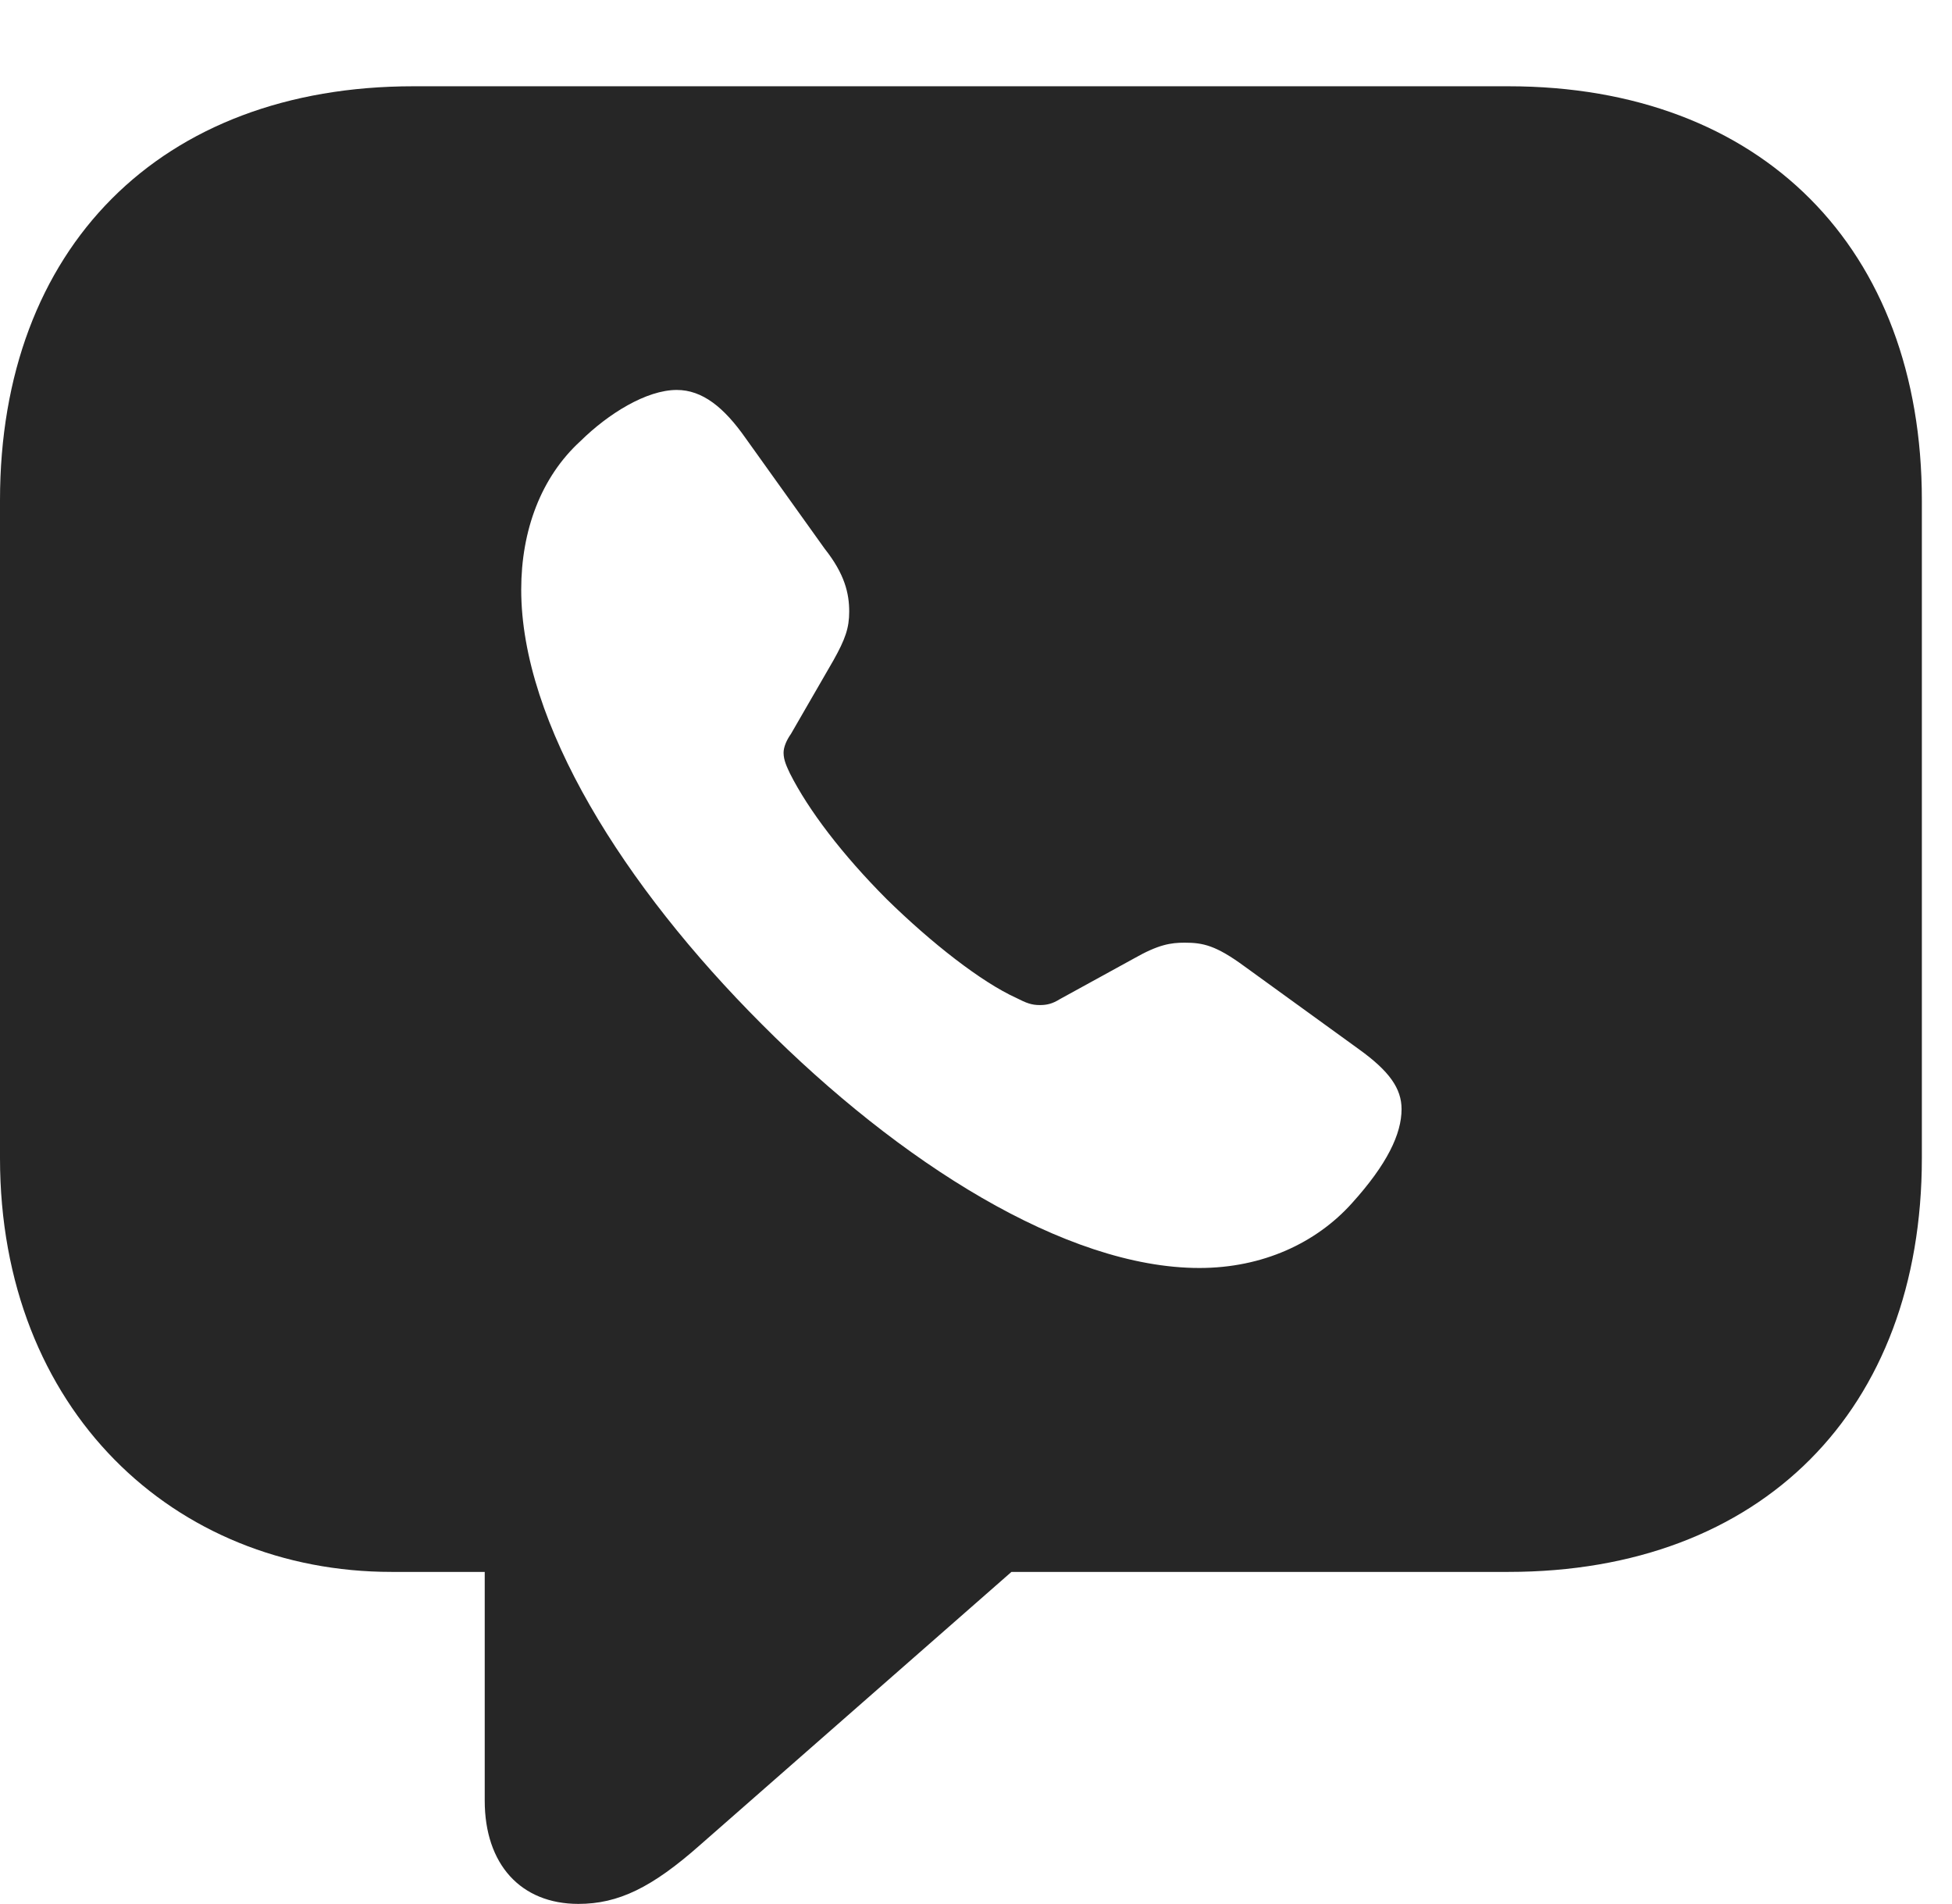 <?xml version="1.0" encoding="UTF-8"?>
<!--Generator: Apple Native CoreSVG 326-->
<!DOCTYPE svg PUBLIC "-//W3C//DTD SVG 1.1//EN" "http://www.w3.org/Graphics/SVG/1.1/DTD/svg11.dtd">
<svg version="1.1" xmlns="http://www.w3.org/2000/svg" xmlns:xlink="http://www.w3.org/1999/xlink"
       viewBox="0 0 23.377 22.796">
       <g>
              <rect height="22.796" opacity="0" width="23.377" x="0" y="0" />
              <path d="M23.016 5.99L23.016 13.866C23.016 16.884 21.095 18.821 18.065 18.821L12.113 18.821L8.386 22.089C7.808 22.601 7.405 22.796 6.927 22.796C6.236 22.796 5.805 22.321 5.805 21.559L5.805 18.821L4.689 18.821C2.092 18.821 0 16.886 0 13.866L0 5.99C0 2.97 1.921 1.033 4.95 1.033L18.065 1.033C21.095 1.033 23.016 2.972 23.016 5.99ZM6.953 5.28C6.479 5.712 6.242 6.352 6.242 7.06C6.242 8.657 7.471 10.611 9.124 12.264C10.77 13.917 12.762 15.182 14.364 15.182C15.122 15.182 15.764 14.882 16.191 14.406C16.613 13.939 16.785 13.577 16.785 13.28C16.785 13.033 16.639 12.825 16.273 12.562L14.903 11.57C14.561 11.319 14.407 11.287 14.187 11.287C14.021 11.287 13.874 11.309 13.582 11.475L12.693 11.963C12.603 12.019 12.537 12.034 12.453 12.034C12.353 12.034 12.292 12.01 12.17 11.948C11.755 11.76 11.155 11.292 10.617 10.764C10.087 10.232 9.682 9.7 9.46 9.26C9.425 9.184 9.384 9.104 9.384 9.013C9.384 8.947 9.418 8.864 9.472 8.788L9.982 7.905C10.123 7.653 10.17 7.519 10.17 7.323C10.17 7.106 10.117 6.874 9.877 6.571L8.927 5.243C8.671 4.879 8.413 4.669 8.105 4.669C7.742 4.669 7.285 4.953 6.953 5.28Z"
                     fill="currentColor" fill-opacity="0.85" />
       </g>
</svg>